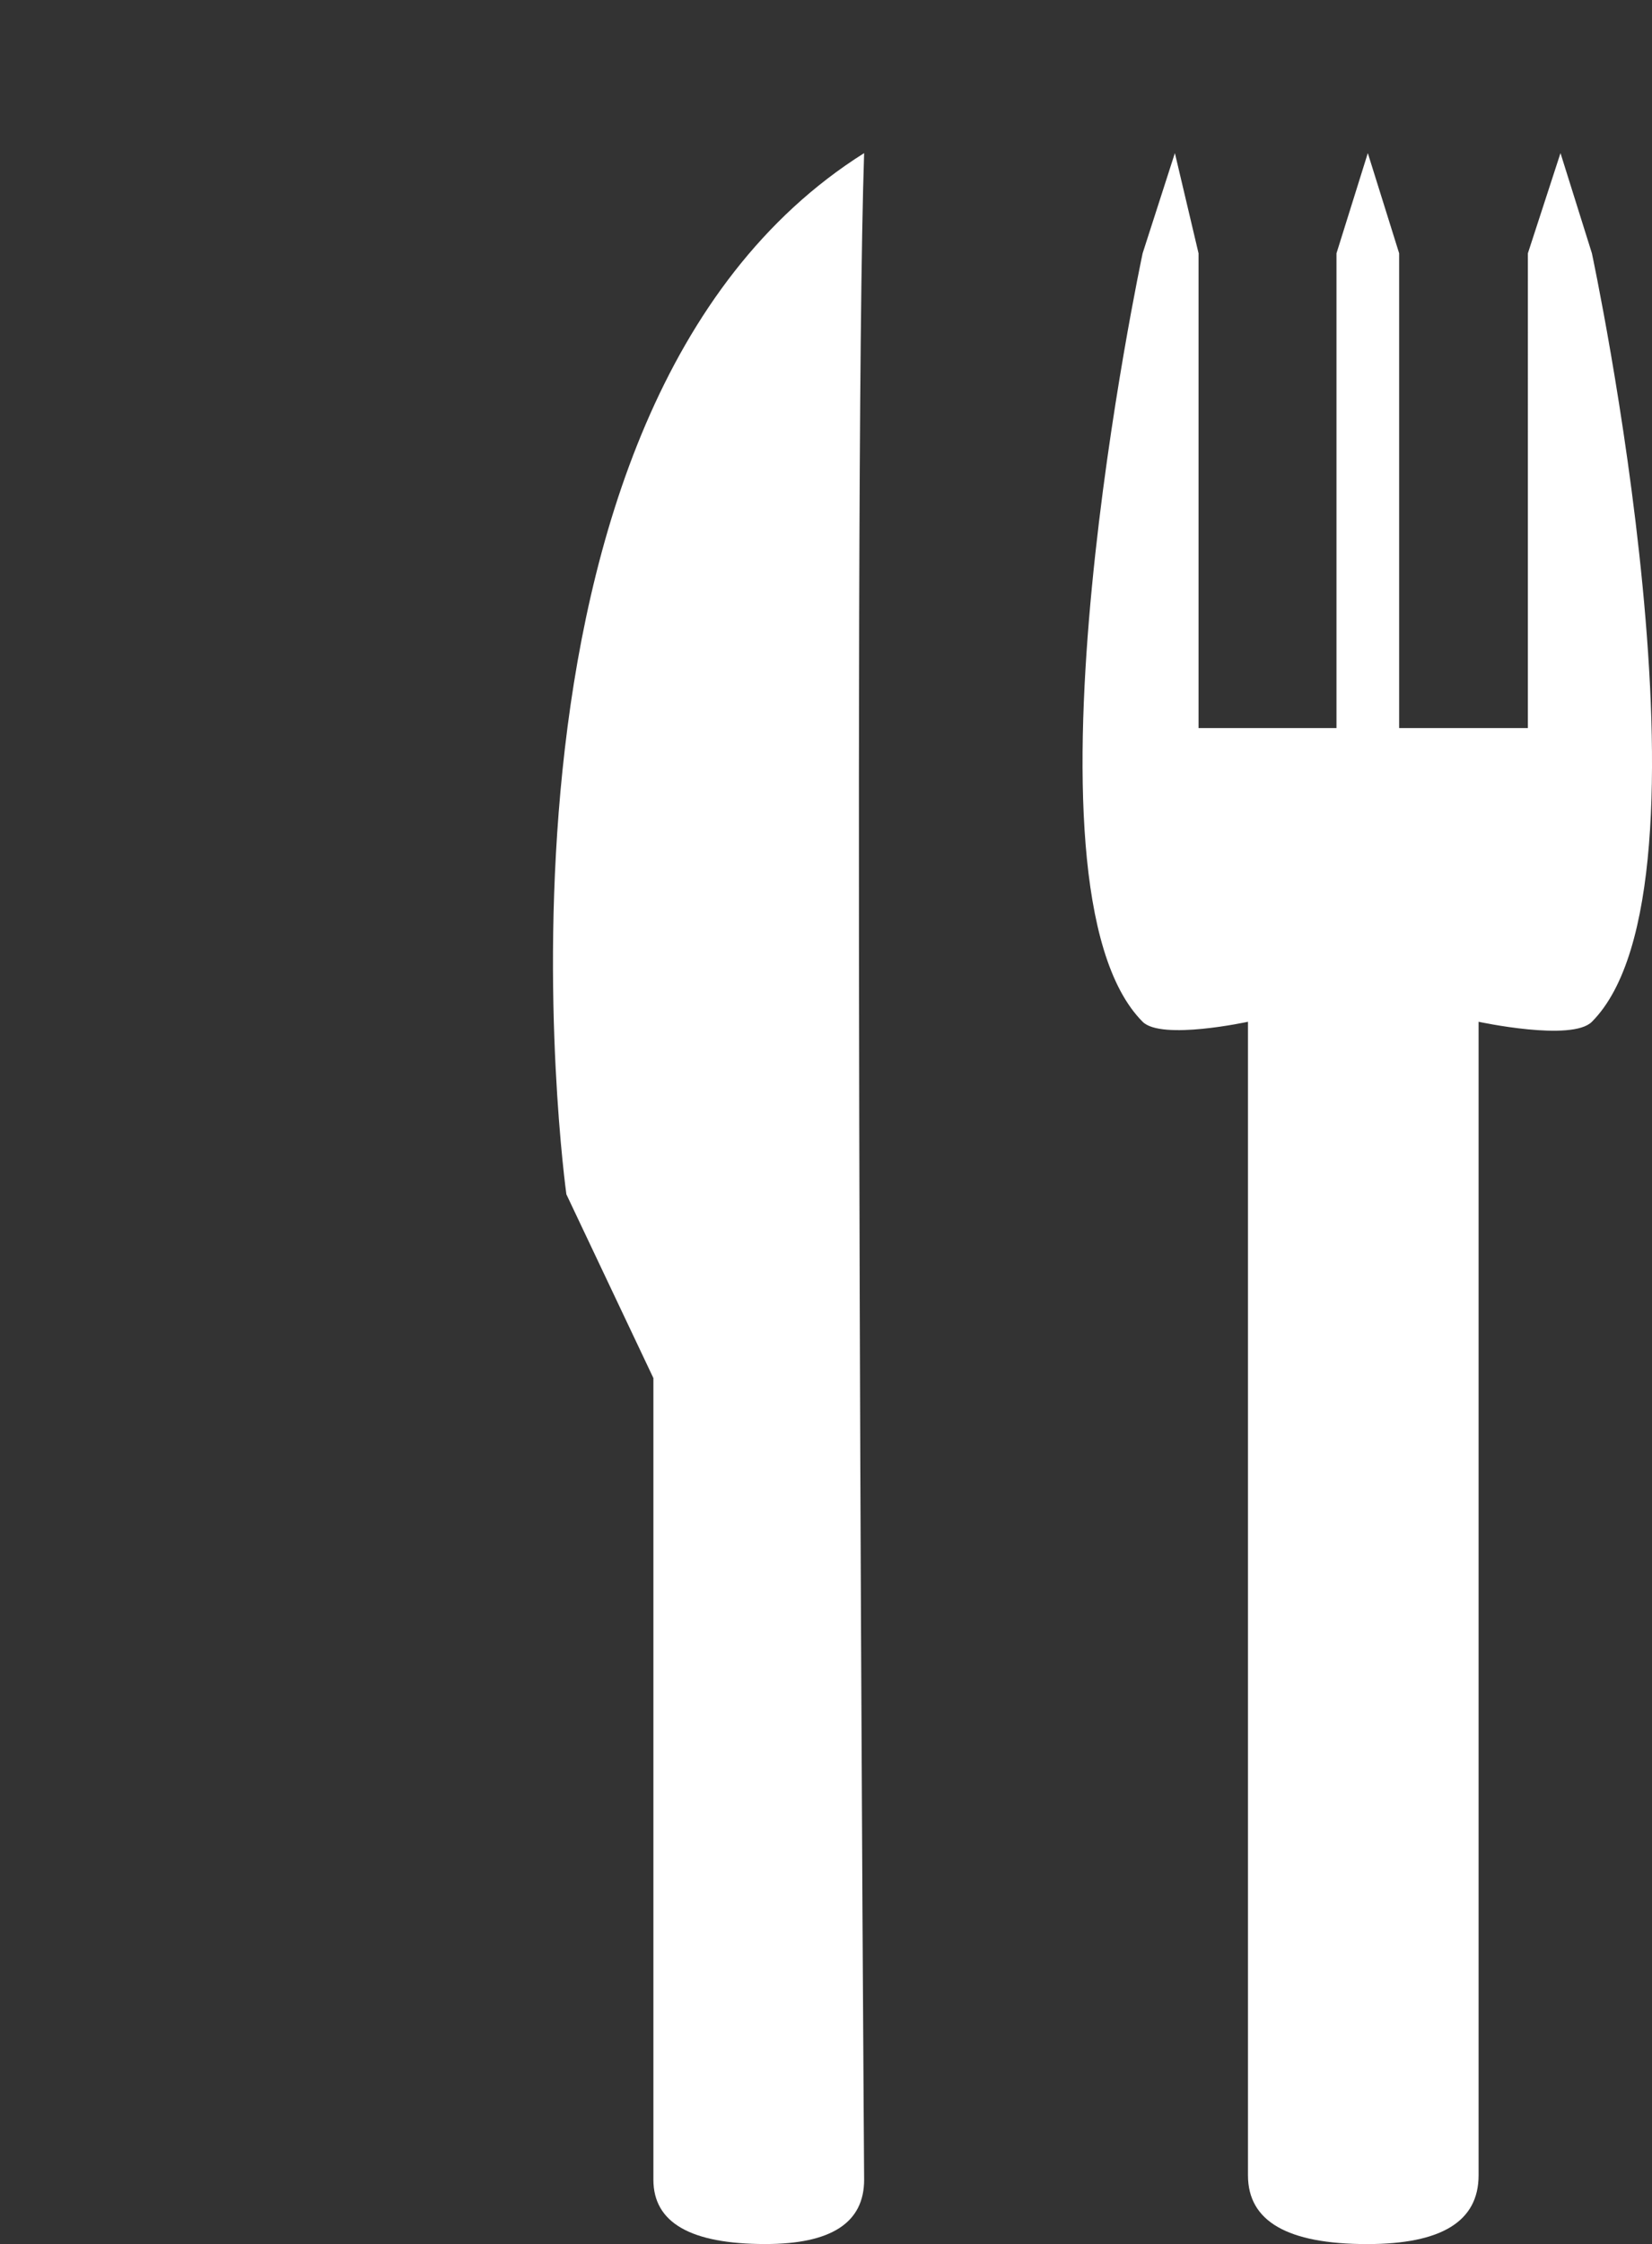 <!-- Generator: Adobe Illustrator 18.1.1, SVG Export Plug-In  -->
<svg version="1.1"
	 xmlns="http://www.w3.org/2000/svg" xmlns:xlink="http://www.w3.org/1999/xlink" xmlns:a="http://ns.adobe.com/AdobeSVGViewerExtensions/3.0/"
	 x="0px" y="0px" width="37.495px" height="50.904px" viewBox="0 0 37.495 50.904" enable-background="new 0 0 37.495 50.904"
	 xml:space="preserve">
<rect x="0" y="0" width="37.495" height="50.904" fill="#333333" stroke="none"/>
<defs>
</defs>
<g>
	<path fill-rule="evenodd" clip-rule="evenodd" fill="#FFFFFF" d="M36.131,23.178c-0.453,0.457-2.572,0-2.572,0v26.168
		c0,1.043-0.84,1.559-2.529,1.559c-1.807,0-2.705-0.516-2.705-1.559V23.178c0,0-1.965,0.427-2.391,0c-3.068-3.078,0-17.432,0-17.432
		l0.732-2.273l0.537,2.273v10.77h3.131V5.746l0.711-2.273l0.711,2.273v10.77h2.922V5.746l0.74-2.273l0.713,2.273
		C36.131,5.746,39.201,20.1,36.131,23.178z"/>
	<path fill-rule="evenodd" clip-rule="evenodd" fill="#FFFFFF" d="M19.613,49.445c0,0.976-0.746,1.459-2.242,1.459
		c-1.694,0-2.541-0.483-2.541-1.459V31.261l-1.975-4.169c0,0-2.486-17.797,6.758-23.619C19.346,11.354,19.613,49.445,19.613,49.445z
		"/>
</g>
<path fill="#FFFFFF" d="M0,0"/>
</svg>